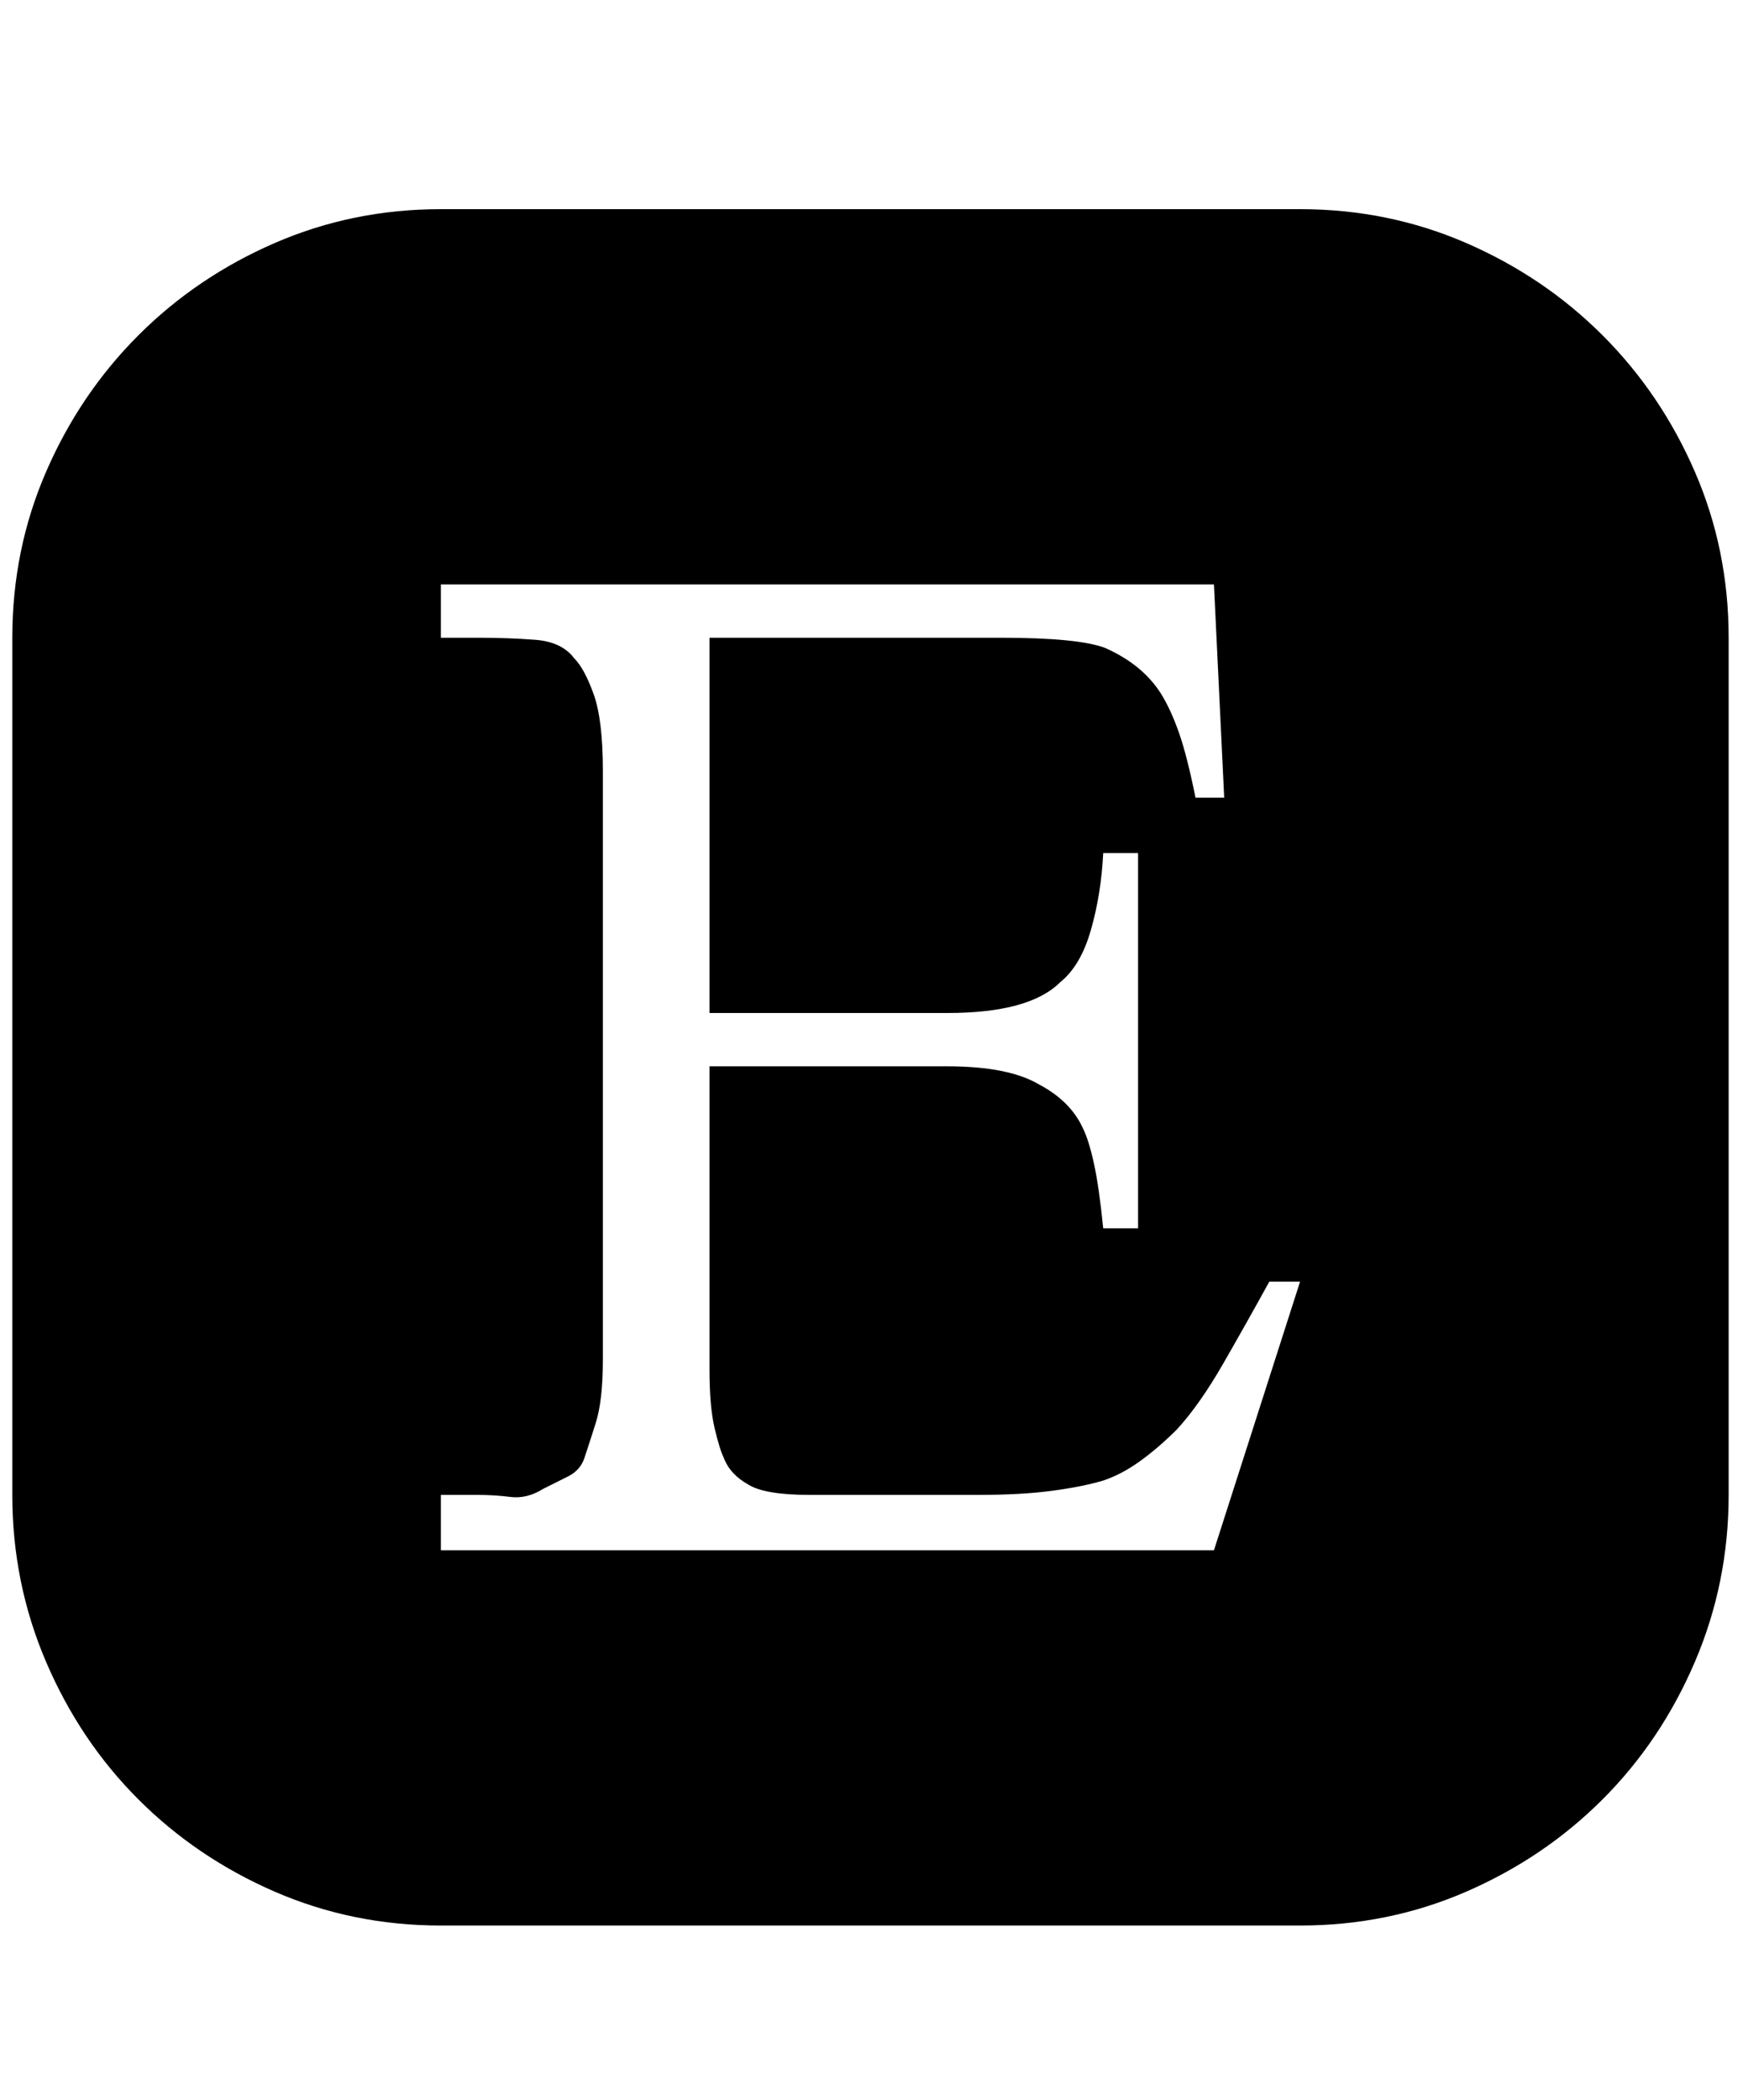 <svg xmlns="http://www.w3.org/2000/svg" viewBox="0 0 425 512"><path d="M317 51q21.5 0 40.5 8.25t33.25 22.5 22.5 33.25 8.25 40.5v209q0 21.5-8.25 40.75t-22.5 33.5-33.25 22.5-40.5 8.25H107.5q-21.5 0-40.5-8.25t-33.25-22.5-22.5-33.5T3 364.5v-209Q3 134 11.25 115t22.5-33.25T67 59.25 107.5 51H317zm0 261.5h-7.5q-5.5 10-11.25 20t-11.25 16q-4.5 4.5-9 7.75t-9 4.75q-5 1.5-12.5 2.5t-18 1h-41q-11 0-15-2.5-4.5-2.5-6-6.5-1-2-2.25-7.25T173 334v-74h58q15 0 22.5 4.5 7.5 4 10.5 10.5 1.5 3 2.75 8.75T269 299.5h8.5V208H269q-.5 10-3 18.75t-7.5 12.75Q251 247 231 247h-58v-91.5h71q19 0 25.5 2.5 9 4 13.5 11 2.5 4 4.5 9.75t4 15.75h7l-2.5-52H107.5v13h9q7.5 0 14 .5t9.5 4.5q2.5 2.5 4.75 8.75T147 188v143.5q0 10-1.75 15.5t-2.75 8.5-4 4.5l-6 3q-4 2.5-8 2t-8-.5h-9V378H296z"/></svg>